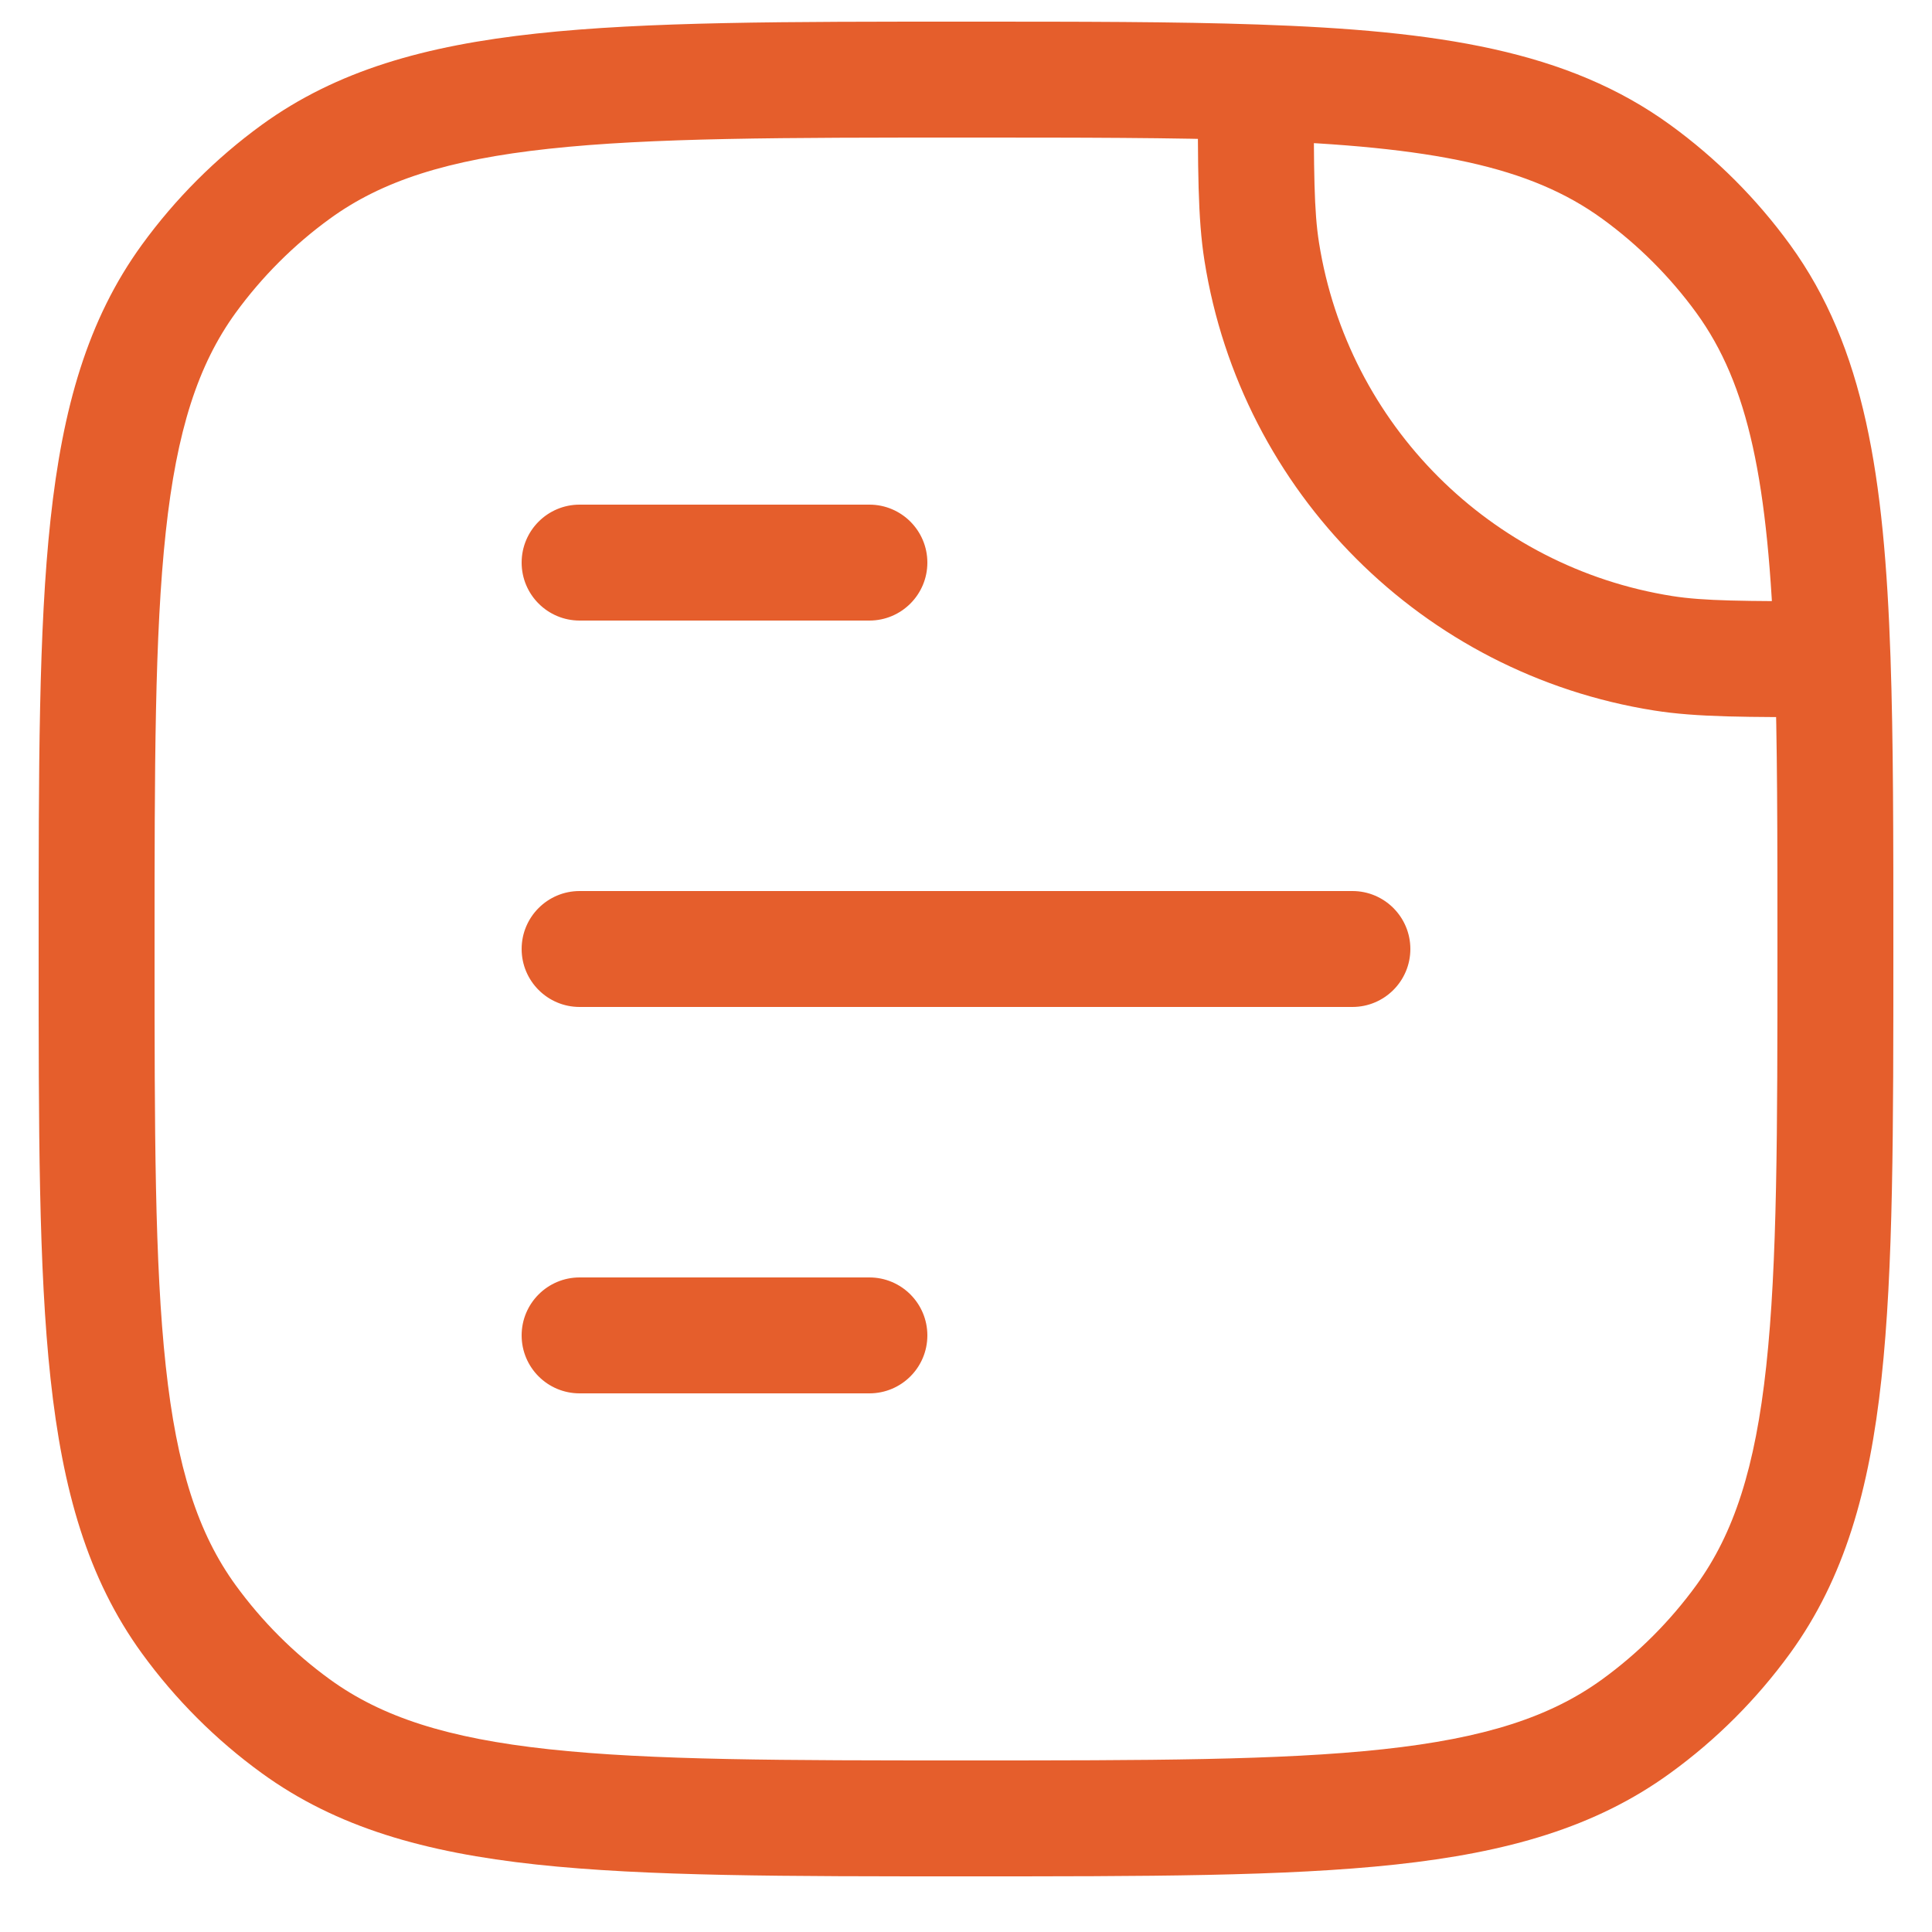 <svg xmlns="http://www.w3.org/2000/svg" width="25" height="25" viewBox="0 0 25 25" fill="none">
    <path d="M21.522 8.453L21.405 9.194L21.405 9.194L21.522 8.453ZM16.327 3.258L15.586 3.375L15.586 3.375L16.327 3.258ZM3.826 22.337L4.267 21.73L3.826 22.337ZM2.444 20.954L3.05 20.513L2.444 20.954ZM22.556 20.954L21.95 20.513L22.556 20.954ZM21.174 22.337L20.733 21.73L21.174 22.337ZM21.174 2.224L21.614 1.617L21.174 2.224ZM22.556 3.607L23.163 3.166L22.556 3.607ZM3.826 2.224L4.267 2.831L3.826 2.224ZM2.444 3.607L3.05 4.047L2.444 3.607ZM16.25 1.066L16.276 0.317L16.25 1.066ZM23.714 8.53L24.463 8.505L23.714 8.53ZM7.5 16.53C7.086 16.53 6.75 16.866 6.75 17.28C6.75 17.695 7.086 18.03 7.5 18.03V16.53ZM11.25 18.03C11.664 18.03 12 17.695 12 17.28C12 16.866 11.664 16.53 11.25 16.53V18.03ZM7.5 11.53C7.086 11.53 6.75 11.866 6.75 12.28C6.75 12.694 7.086 13.03 7.5 13.03V11.53ZM17.5 13.03C17.914 13.03 18.25 12.694 18.25 12.28C18.25 11.866 17.914 11.53 17.5 11.53V13.03ZM7.5 6.53C7.086 6.53 6.75 6.866 6.75 7.28C6.75 7.694 7.086 8.03 7.5 8.03V6.53ZM11.25 8.03C11.664 8.03 12 7.694 12 7.28C12 6.866 11.664 6.53 11.25 6.53V8.03ZM21.64 7.713C19.286 7.34 17.441 5.494 17.068 3.141L15.586 3.375C16.061 6.371 18.41 8.72 21.405 9.194L21.64 7.713ZM12.5 22.78C10.14 22.78 8.43 22.779 7.102 22.635C5.789 22.493 4.939 22.218 4.267 21.73L3.385 22.943C4.356 23.649 5.5 23.971 6.941 24.127C8.368 24.281 10.173 24.28 12.5 24.28V22.78ZM0.5 12.28C0.5 14.607 0.499 16.413 0.654 17.84C0.81 19.28 1.132 20.424 1.837 21.395L3.05 20.513C2.562 19.841 2.287 18.991 2.145 17.678C2.001 16.351 2 14.641 2 12.28H0.5ZM4.267 21.73C3.8 21.391 3.39 20.98 3.05 20.513L1.837 21.395C2.269 21.989 2.791 22.512 3.385 22.943L4.267 21.73ZM23 12.28C23 14.641 22.999 16.351 22.855 17.678C22.713 18.991 22.438 19.841 21.95 20.513L23.163 21.395C23.868 20.424 24.19 19.28 24.346 17.84C24.501 16.413 24.5 14.607 24.5 12.28H23ZM12.5 24.28C14.827 24.28 16.632 24.281 18.059 24.127C19.5 23.971 20.644 23.649 21.614 22.943L20.733 21.73C20.061 22.218 19.211 22.493 17.898 22.635C16.57 22.779 14.86 22.78 12.5 22.78V24.28ZM21.95 20.513C21.61 20.98 21.2 21.391 20.733 21.73L21.614 22.943C22.209 22.512 22.731 21.989 23.163 21.395L21.95 20.513ZM20.733 2.831C21.2 3.17 21.61 3.581 21.95 4.047L23.163 3.166C22.731 2.572 22.209 2.049 21.614 1.617L20.733 2.831ZM12.5 0.28C10.173 0.28 8.368 0.279 6.941 0.434C5.5 0.59 4.356 0.912 3.385 1.617L4.267 2.831C4.939 2.342 5.789 2.067 7.102 1.925C8.43 1.781 10.14 1.78 12.5 1.78V0.28ZM2 12.28C2 9.92 2.001 8.21 2.145 6.883C2.287 5.569 2.562 4.72 3.05 4.047L1.837 3.166C1.132 4.136 0.81 5.28 0.654 6.721C0.499 8.148 0.5 9.953 0.5 12.28H2ZM3.385 1.617C2.791 2.049 2.269 2.572 1.837 3.166L3.05 4.047C3.39 3.581 3.8 3.17 4.267 2.831L3.385 1.617ZM12.5 1.78C13.965 1.78 15.184 1.78 16.224 1.816L16.276 0.317C15.205 0.28 13.957 0.28 12.5 0.28V1.78ZM16.224 1.816C18.545 1.896 19.801 2.154 20.733 2.831L21.614 1.617C20.285 0.651 18.615 0.397 16.276 0.317L16.224 1.816ZM15.5 1.066C15.5 2.176 15.498 2.822 15.586 3.375L17.068 3.141C17.003 2.733 17 2.231 17 1.066L15.5 1.066ZM24.5 12.28C24.5 10.823 24.5 9.576 24.463 8.505L22.964 8.556C23 9.596 23 10.815 23 12.28H24.5ZM24.463 8.505C24.383 6.165 24.129 4.496 23.163 3.166L21.95 4.047C22.627 4.979 22.885 6.235 22.964 8.556L24.463 8.505ZM23.714 7.78C22.549 7.78 22.048 7.777 21.64 7.713L21.405 9.194C21.959 9.282 22.604 9.28 23.714 9.28L23.714 7.78ZM7.5 18.03H11.25V16.53H7.5V18.03ZM7.5 13.03H17.5V11.53H7.5V13.03ZM7.5 8.03H11.25V6.53H7.5V8.03Z" fill="#E55E2C"/>
</svg>